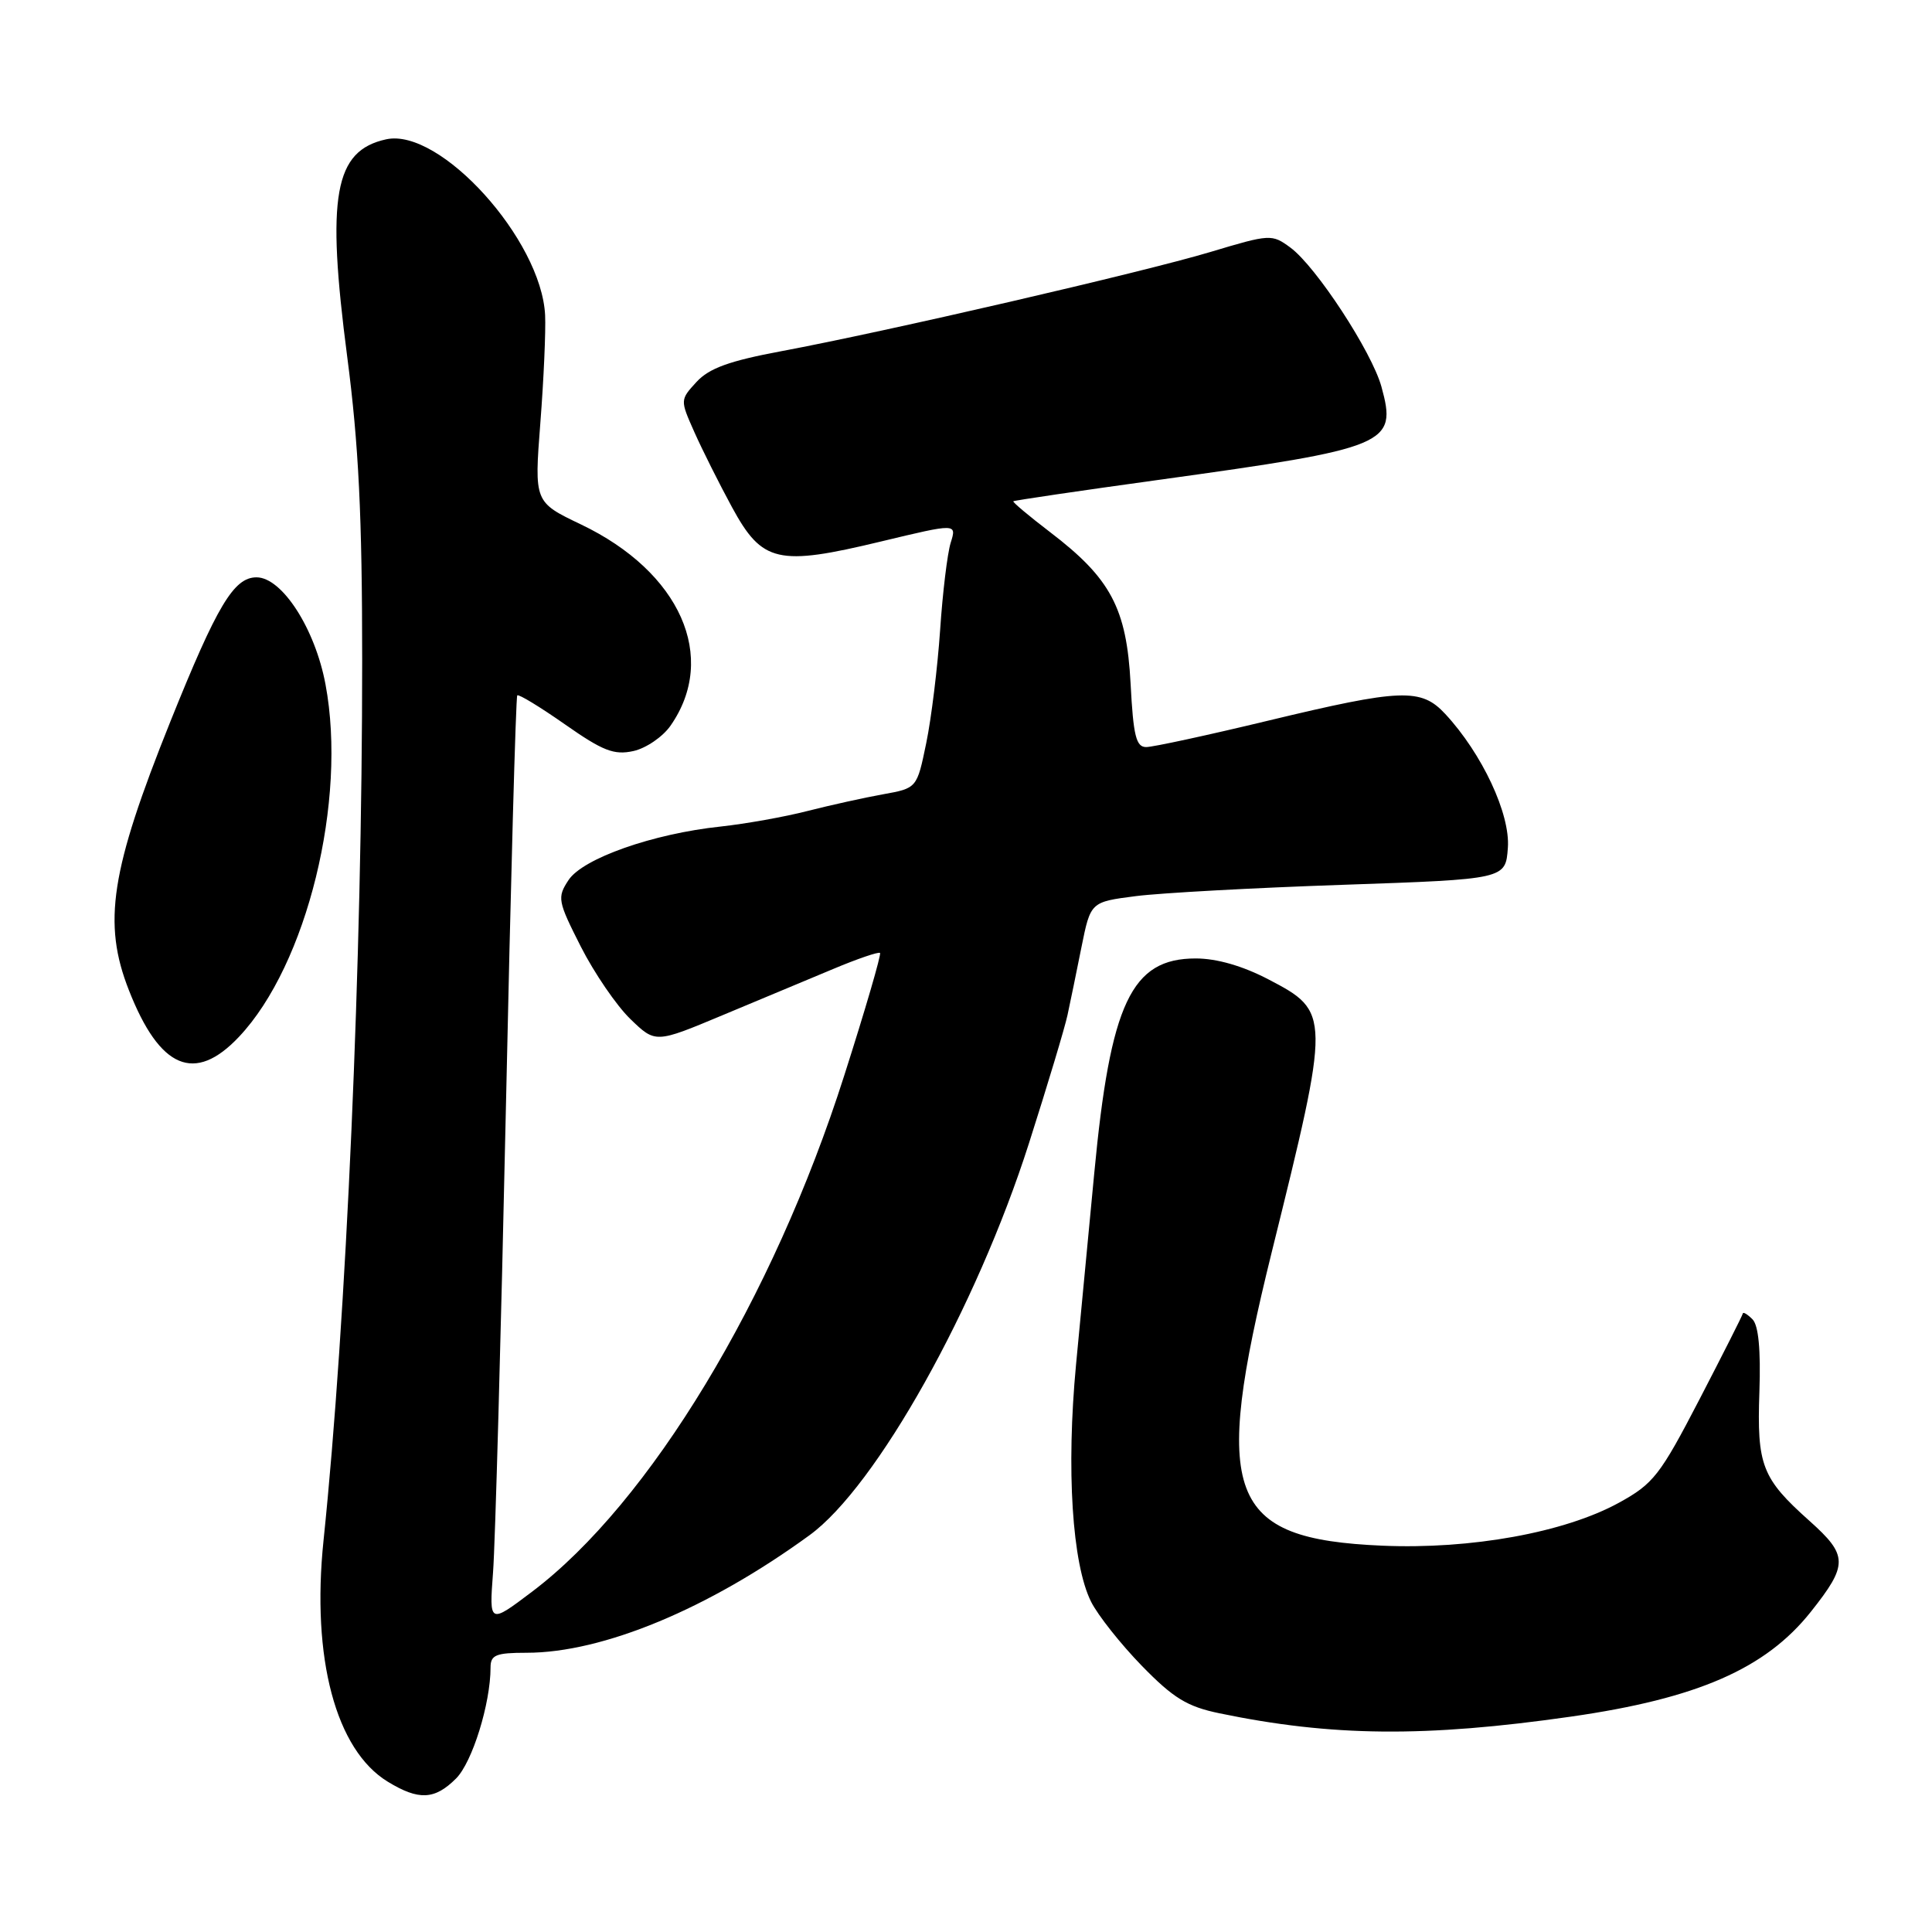 <?xml version="1.0" encoding="UTF-8" standalone="no"?>
<!DOCTYPE svg PUBLIC "-//W3C//DTD SVG 1.1//EN" "http://www.w3.org/Graphics/SVG/1.1/DTD/svg11.dtd" >
<svg xmlns="http://www.w3.org/2000/svg" xmlns:xlink="http://www.w3.org/1999/xlink" version="1.1" viewBox="0 0 256 256">
 <g >
 <path fill="currentColor"
d=" M 60.43 235.66 C 62.58 233.51 65.00 225.73 65.00 220.95 C 65.00 219.29 65.71 219.00 69.77 219.00 C 79.88 219.00 93.88 213.18 107.27 203.42 C 116.12 196.98 129.38 173.29 136.34 151.50 C 138.80 143.80 141.10 136.15 141.45 134.50 C 141.81 132.85 142.64 128.80 143.30 125.50 C 144.51 119.51 144.51 119.51 150.51 118.74 C 153.80 118.32 166.18 117.64 178.00 117.24 C 199.50 116.50 199.50 116.50 199.80 112.33 C 200.13 107.86 196.39 99.87 191.51 94.61 C 188.30 91.15 185.71 91.24 168.00 95.50 C 160.03 97.42 152.77 98.99 151.88 98.99 C 150.54 99.00 150.17 97.51 149.81 90.58 C 149.28 80.60 147.18 76.64 139.14 70.51 C 136.34 68.37 134.15 66.53 134.27 66.42 C 134.40 66.31 143.05 65.03 153.50 63.59 C 184.05 59.36 185.15 58.90 183.05 51.25 C 181.78 46.62 174.38 35.31 170.99 32.81 C 168.53 31.00 168.31 31.01 160.38 33.39 C 151.36 36.09 117.40 43.94 103.50 46.54 C 96.66 47.82 93.97 48.79 92.30 50.60 C 90.11 52.99 90.11 52.99 92.00 57.24 C 93.04 59.58 95.29 64.07 97.00 67.22 C 101.00 74.57 103.07 75.04 116.74 71.75 C 126.78 69.34 126.78 69.34 125.97 71.92 C 125.53 73.34 124.90 78.55 124.57 83.50 C 124.23 88.45 123.41 95.19 122.73 98.47 C 121.50 104.44 121.50 104.44 117.00 105.25 C 114.53 105.69 110.03 106.69 107.00 107.46 C 103.97 108.24 98.80 109.16 95.50 109.52 C 86.51 110.47 77.21 113.75 75.33 116.62 C 73.81 118.93 73.90 119.39 76.96 125.43 C 78.74 128.93 81.69 133.25 83.52 135.02 C 86.85 138.24 86.85 138.24 95.67 134.55 C 100.53 132.52 107.15 129.75 110.39 128.40 C 113.62 127.04 116.42 126.09 116.61 126.27 C 116.79 126.46 114.66 133.78 111.86 142.53 C 102.43 172.12 86.08 199.15 70.50 210.91 C 64.82 215.20 64.82 215.20 65.33 208.35 C 65.62 204.58 66.38 176.98 67.03 147.00 C 67.67 117.02 68.35 92.34 68.54 92.14 C 68.73 91.95 71.57 93.68 74.87 95.99 C 79.88 99.50 81.36 100.08 83.92 99.52 C 85.60 99.15 87.81 97.64 88.84 96.17 C 95.18 87.10 90.15 75.78 76.98 69.49 C 70.79 66.53 70.79 66.53 71.60 56.02 C 72.05 50.23 72.33 43.82 72.23 41.76 C 71.74 31.75 58.30 16.90 51.17 18.46 C 44.29 19.97 43.22 25.93 46.01 47.29 C 47.53 58.94 47.99 68.36 47.99 87.50 C 48.00 127.11 45.89 175.08 42.87 204.11 C 41.25 219.71 44.49 231.89 51.39 236.09 C 55.49 238.59 57.60 238.49 60.43 235.66 Z  M 208.17 227.46 C 224.91 225.06 233.94 221.12 239.93 213.59 C 244.91 207.32 244.89 206.11 239.77 201.53 C 233.45 195.89 232.79 194.17 233.13 184.42 C 233.32 178.83 233.01 175.61 232.21 174.81 C 231.54 174.14 230.97 173.80 230.93 174.05 C 230.89 174.30 228.30 179.42 225.18 185.44 C 219.96 195.50 219.09 196.61 214.50 199.13 C 207.31 203.07 194.91 205.32 183.14 204.81 C 162.64 203.92 160.51 198.26 168.51 165.92 C 176.33 134.34 176.32 134.08 168.07 129.77 C 164.66 127.99 161.23 127.00 158.44 127.00 C 149.91 127.00 147.13 132.88 144.99 155.50 C 144.31 162.65 143.23 174.04 142.58 180.82 C 141.27 194.70 142.06 207.23 144.58 212.25 C 145.48 214.04 148.50 217.85 151.29 220.72 C 155.47 225.01 157.29 226.13 161.58 227.02 C 176.49 230.11 188.82 230.23 208.17 227.46 Z  M 31.67 137.38 C 40.68 127.84 46.02 106.06 43.13 90.68 C 41.75 83.30 37.37 76.50 33.99 76.50 C 30.98 76.50 28.76 80.23 22.59 95.57 C 14.65 115.35 13.57 122.29 17.08 131.21 C 21.17 141.64 25.81 143.60 31.67 137.38 Z "/>
</g>
</svg>